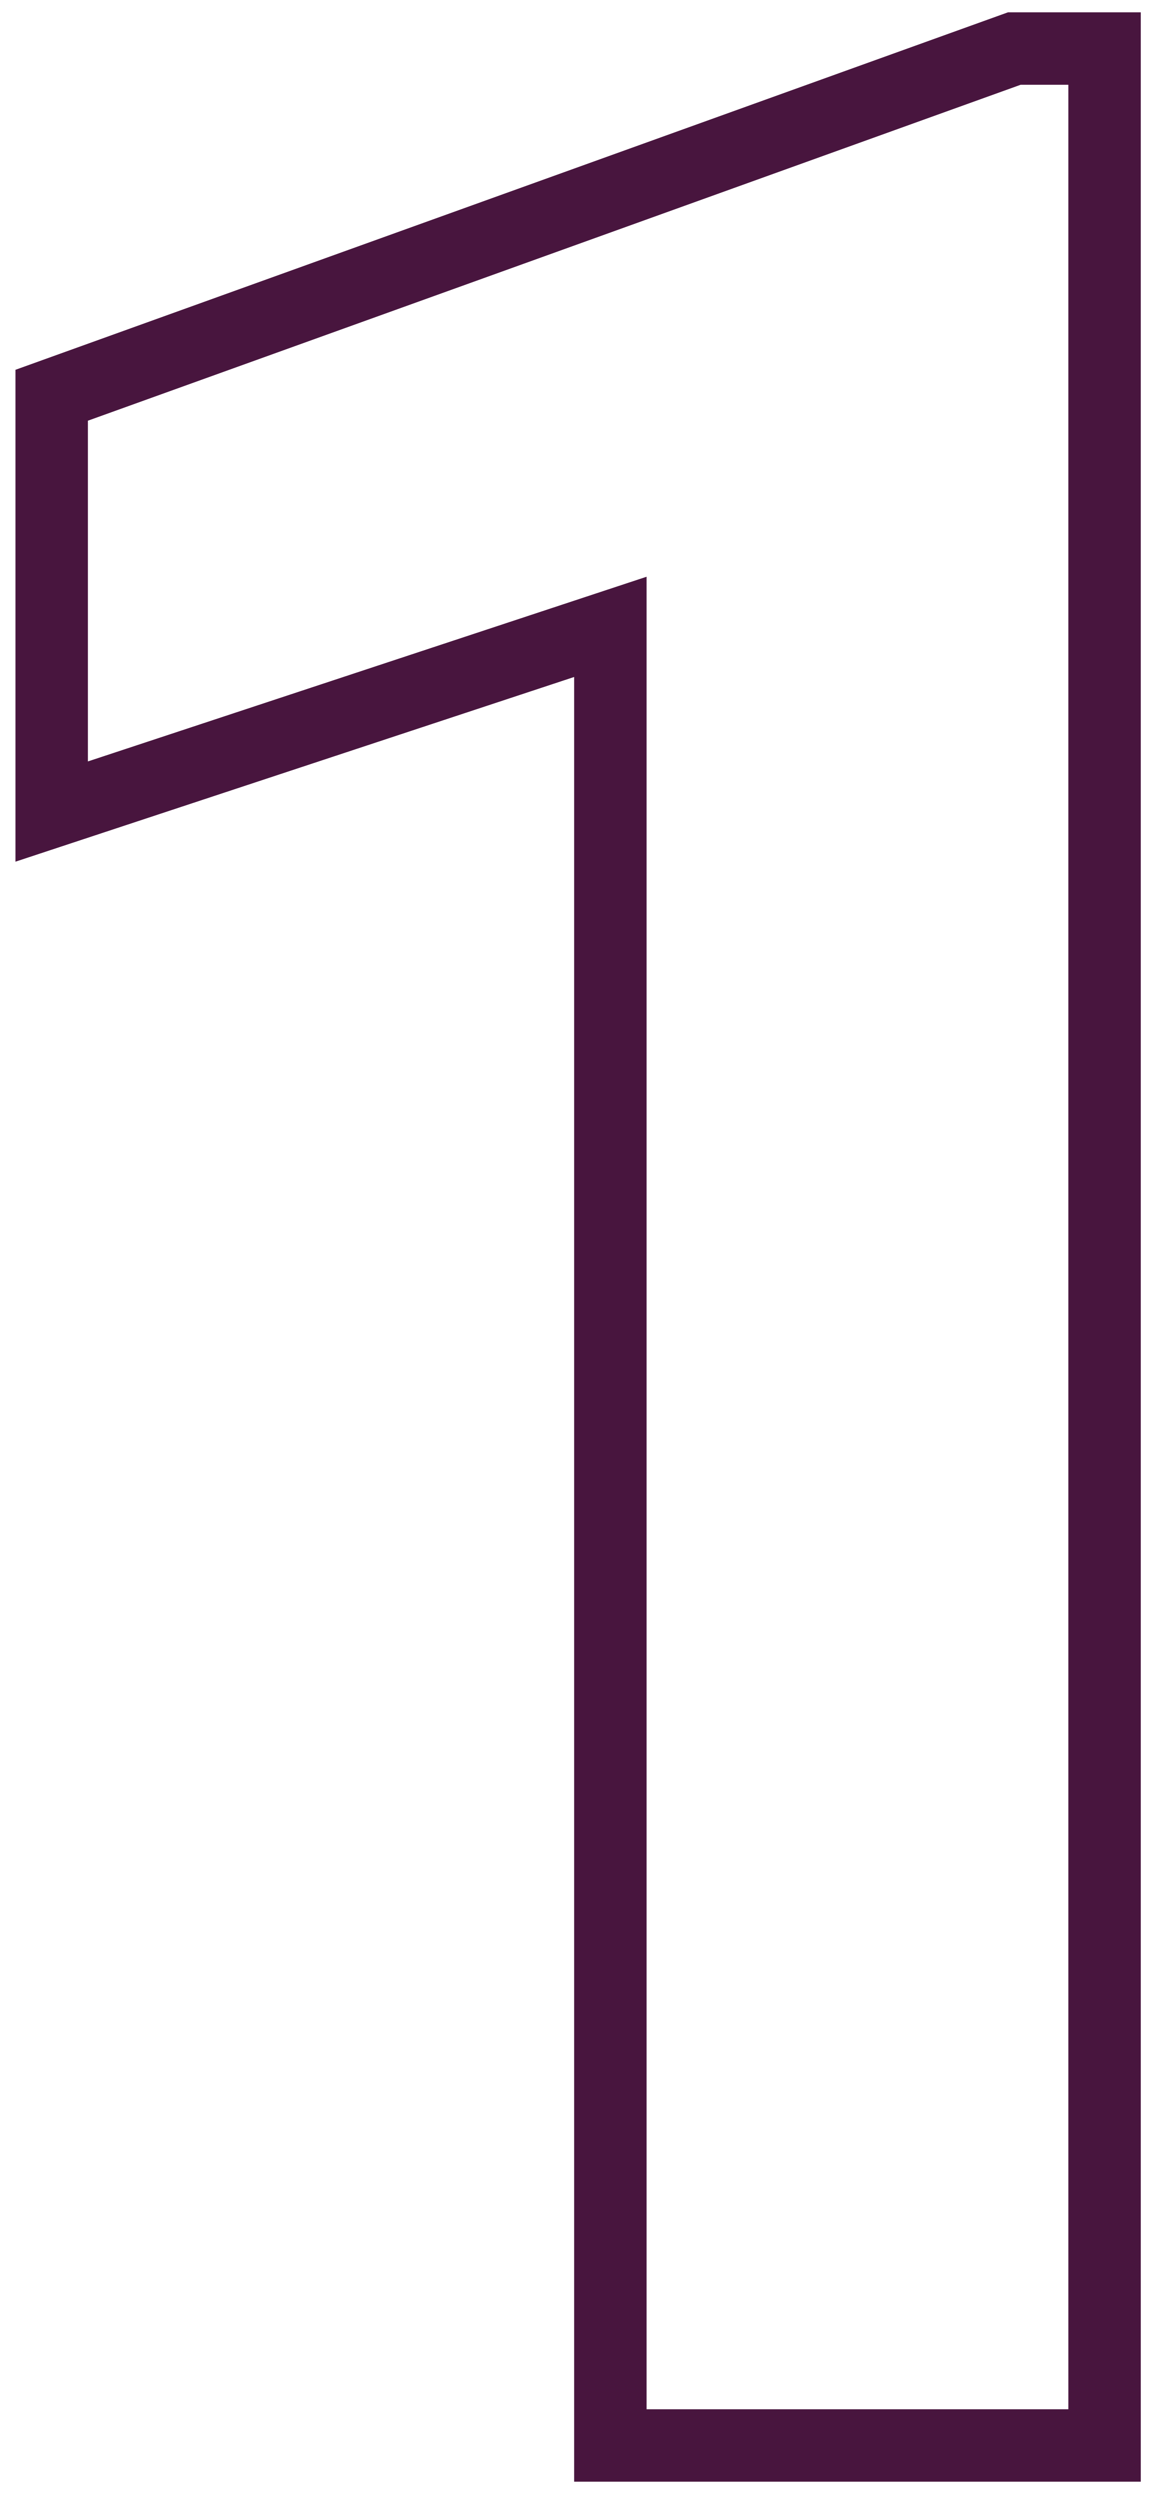 <svg width="32" height="69" viewBox="0 0 32 69" fill="none" xmlns="http://www.w3.org/2000/svg">
<path fill-rule="evenodd" clip-rule="evenodd" d="M31.497 0.34V68.5H15.852V18.686L0.427 23.784V10.207L27.83 0.34H31.497ZM17.852 15.919V66.5H29.497V2.34H28.179L2.427 11.612V21.017L17.852 15.919Z" fill="url(#paint0_linear_2_11)"/>
<defs>
<linearGradient id="paint0_linear_2_11" x1="20" y1="-30.5" x2="19.5" y2="88.5" gradientUnits="userSpaceOnUse">
<stop stop-color="#48153E"/>
<stop offset="1" stop-color="#48153E"/>
</linearGradient>
</defs>
</svg>
